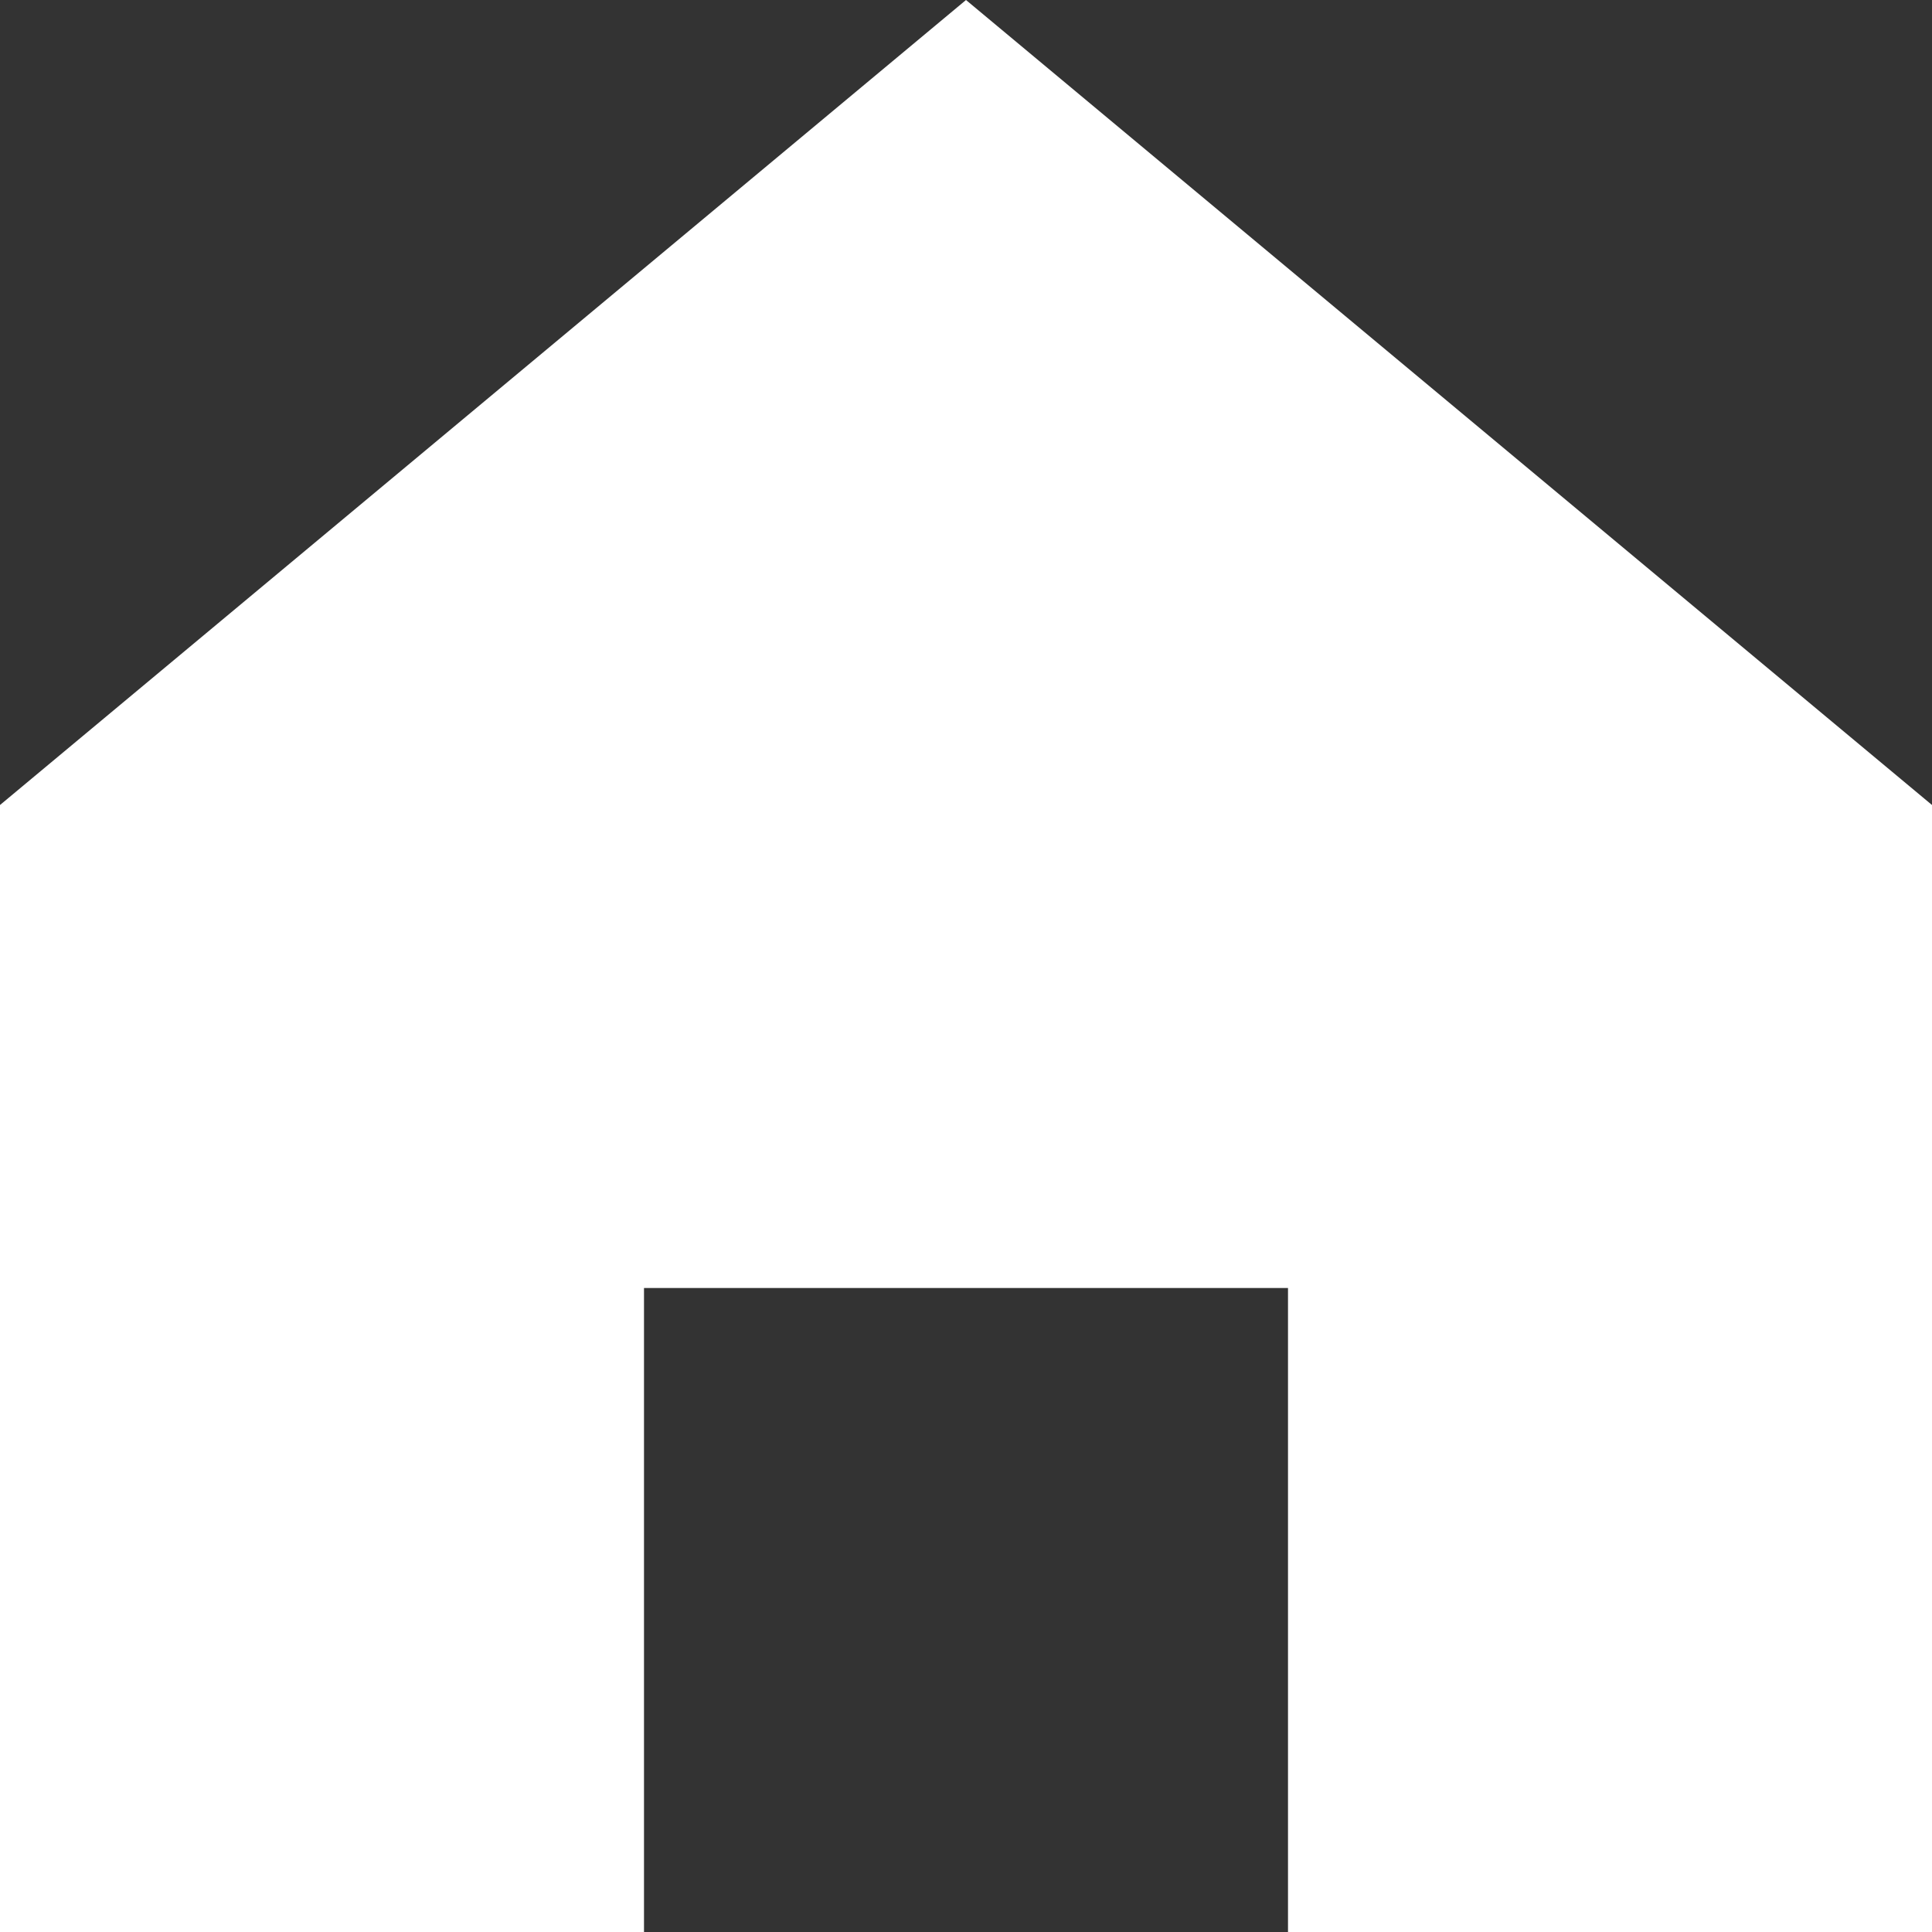 <?xml version="1.0" encoding="UTF-8"?>
<svg width="18px" height="18px" viewBox="0 0 18 18" version="1.1" xmlns="http://www.w3.org/2000/svg" xmlns:xlink="http://www.w3.org/1999/xlink">
    <rect x="0" y="0" width="18" height="18" fill="#333333" stroke="none"/>
    <!-- Generator: Sketch 61.2 (89653) - https://sketch.com -->
    <title>icon_后台首页</title>
    <desc>Created with Sketch.</desc>
    <g id="设计规范" stroke="none" stroke-width="1" fill="none" fill-rule="evenodd">
        <g transform="translate(-205, -2470)" id="编组">
            <g transform="translate(184, 2331)">
                <g id="分组-6" transform="translate(0, 120)">
                    <g id="icon_后台首页" transform="translate(20, 18)">
                        <rect id="矩形" x="0" y="0" width="20" height="20"></rect>
                        <polygon id="路径" fill="#FFFFFF" fill-rule="nonzero" points="10 1 1 8.5 1 19 7 19 7 13 13 13 13 19 19 19 19 8.5"></polygon>
                    </g>
                </g>
            </g>
        </g>
    </g>
</svg>